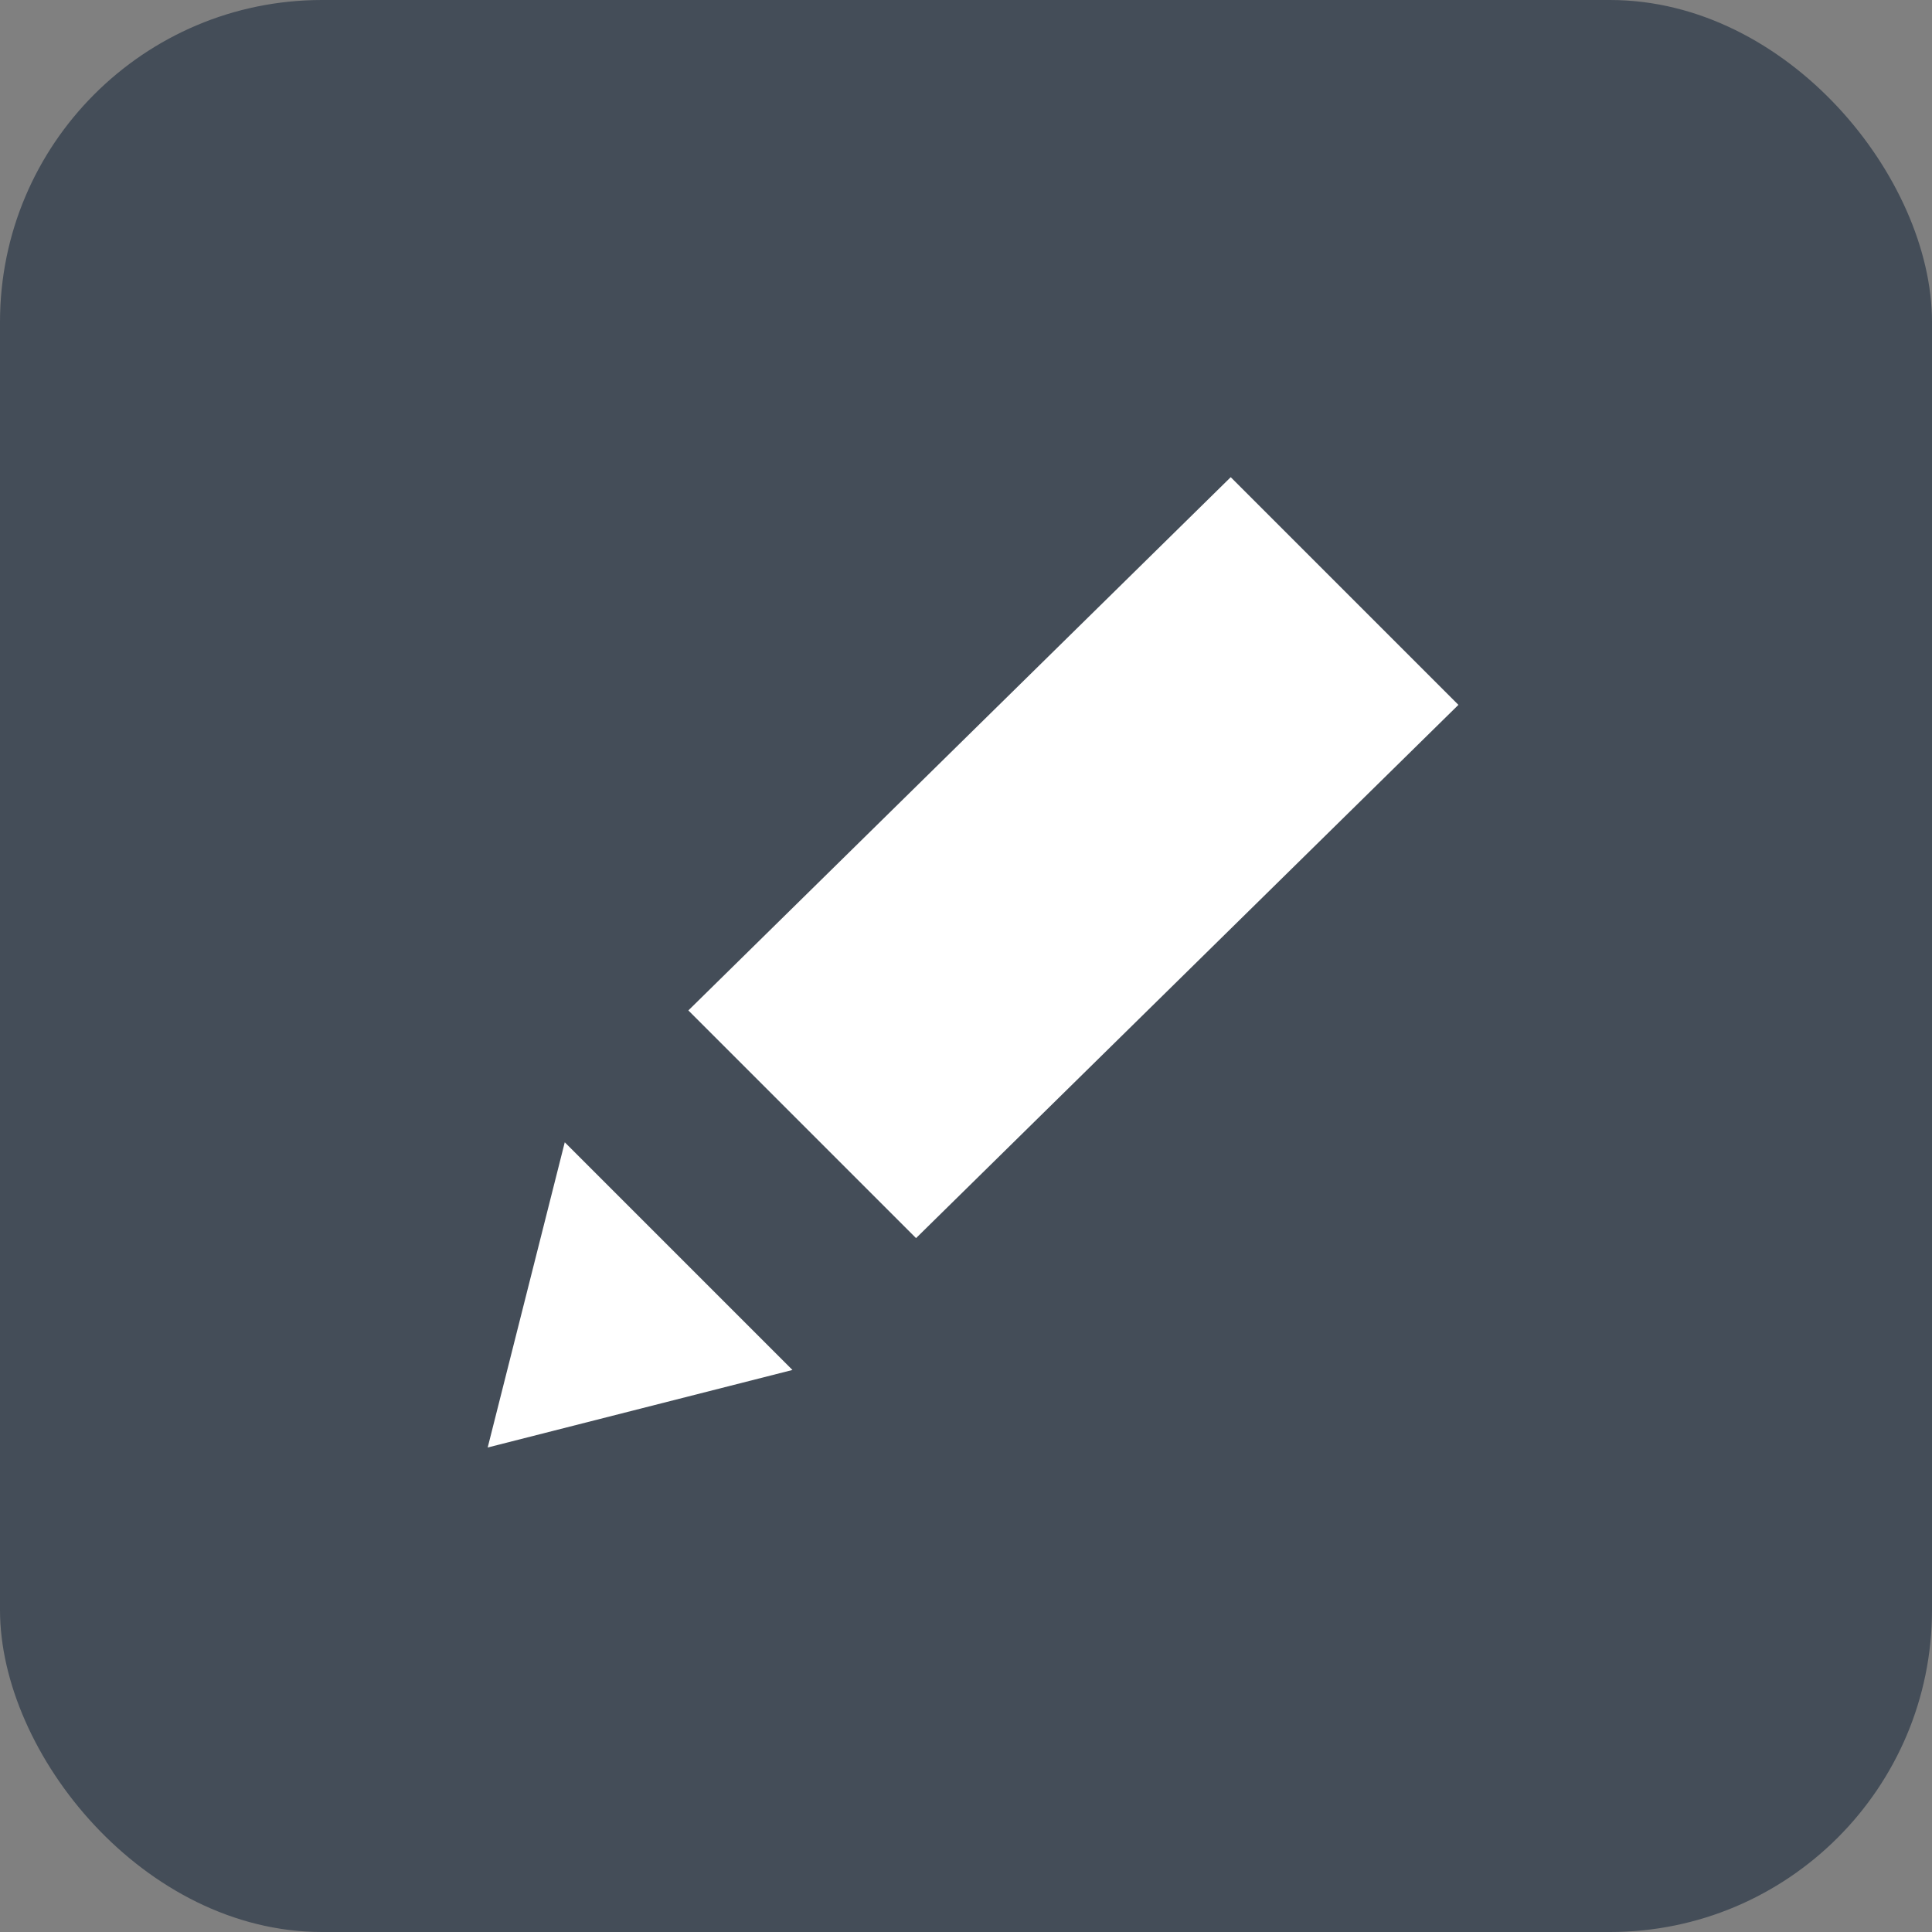 <?xml version="1.0" encoding="UTF-8"?>
<svg width="12px" height="12px" viewBox="0 0 12 12" version="1.1" xmlns="http://www.w3.org/2000/svg" xmlns:xlink="http://www.w3.org/1999/xlink">
    <rect x="0" y="0" width="12" height="12" fill="#808080" stroke="none"/>
    <!-- Generator: Sketch 50.2 (55047) - http://www.bohemiancoding.com/sketch -->
    <title>add_change</title>
    <desc>Created with Sketch.</desc>
    <defs></defs>
    <g id="add_change" stroke="none" stroke-width="1" fill="none" fill-rule="evenodd">
        <rect id="Combined-Shape" fill="#444D58" x="0" y="0" width="12" height="12" rx="2"></rect>
        <polygon id="Rectangle" fill="#FFFFFF" transform="translate(6.667, 5.327) rotate(-315) translate(-6.667, -5.327) " points="5.687 2.965 7.687 2.965 7.647 7.689 5.647 7.689"></polygon>
        <polygon id="Rectangle" fill="#FFFFFF" transform="translate(3.621, 8.396) rotate(-315) translate(-3.621, -8.396) " points="4.621 7.556 3.623 9.235 2.621 7.556"></polygon>
    </g>
</svg>